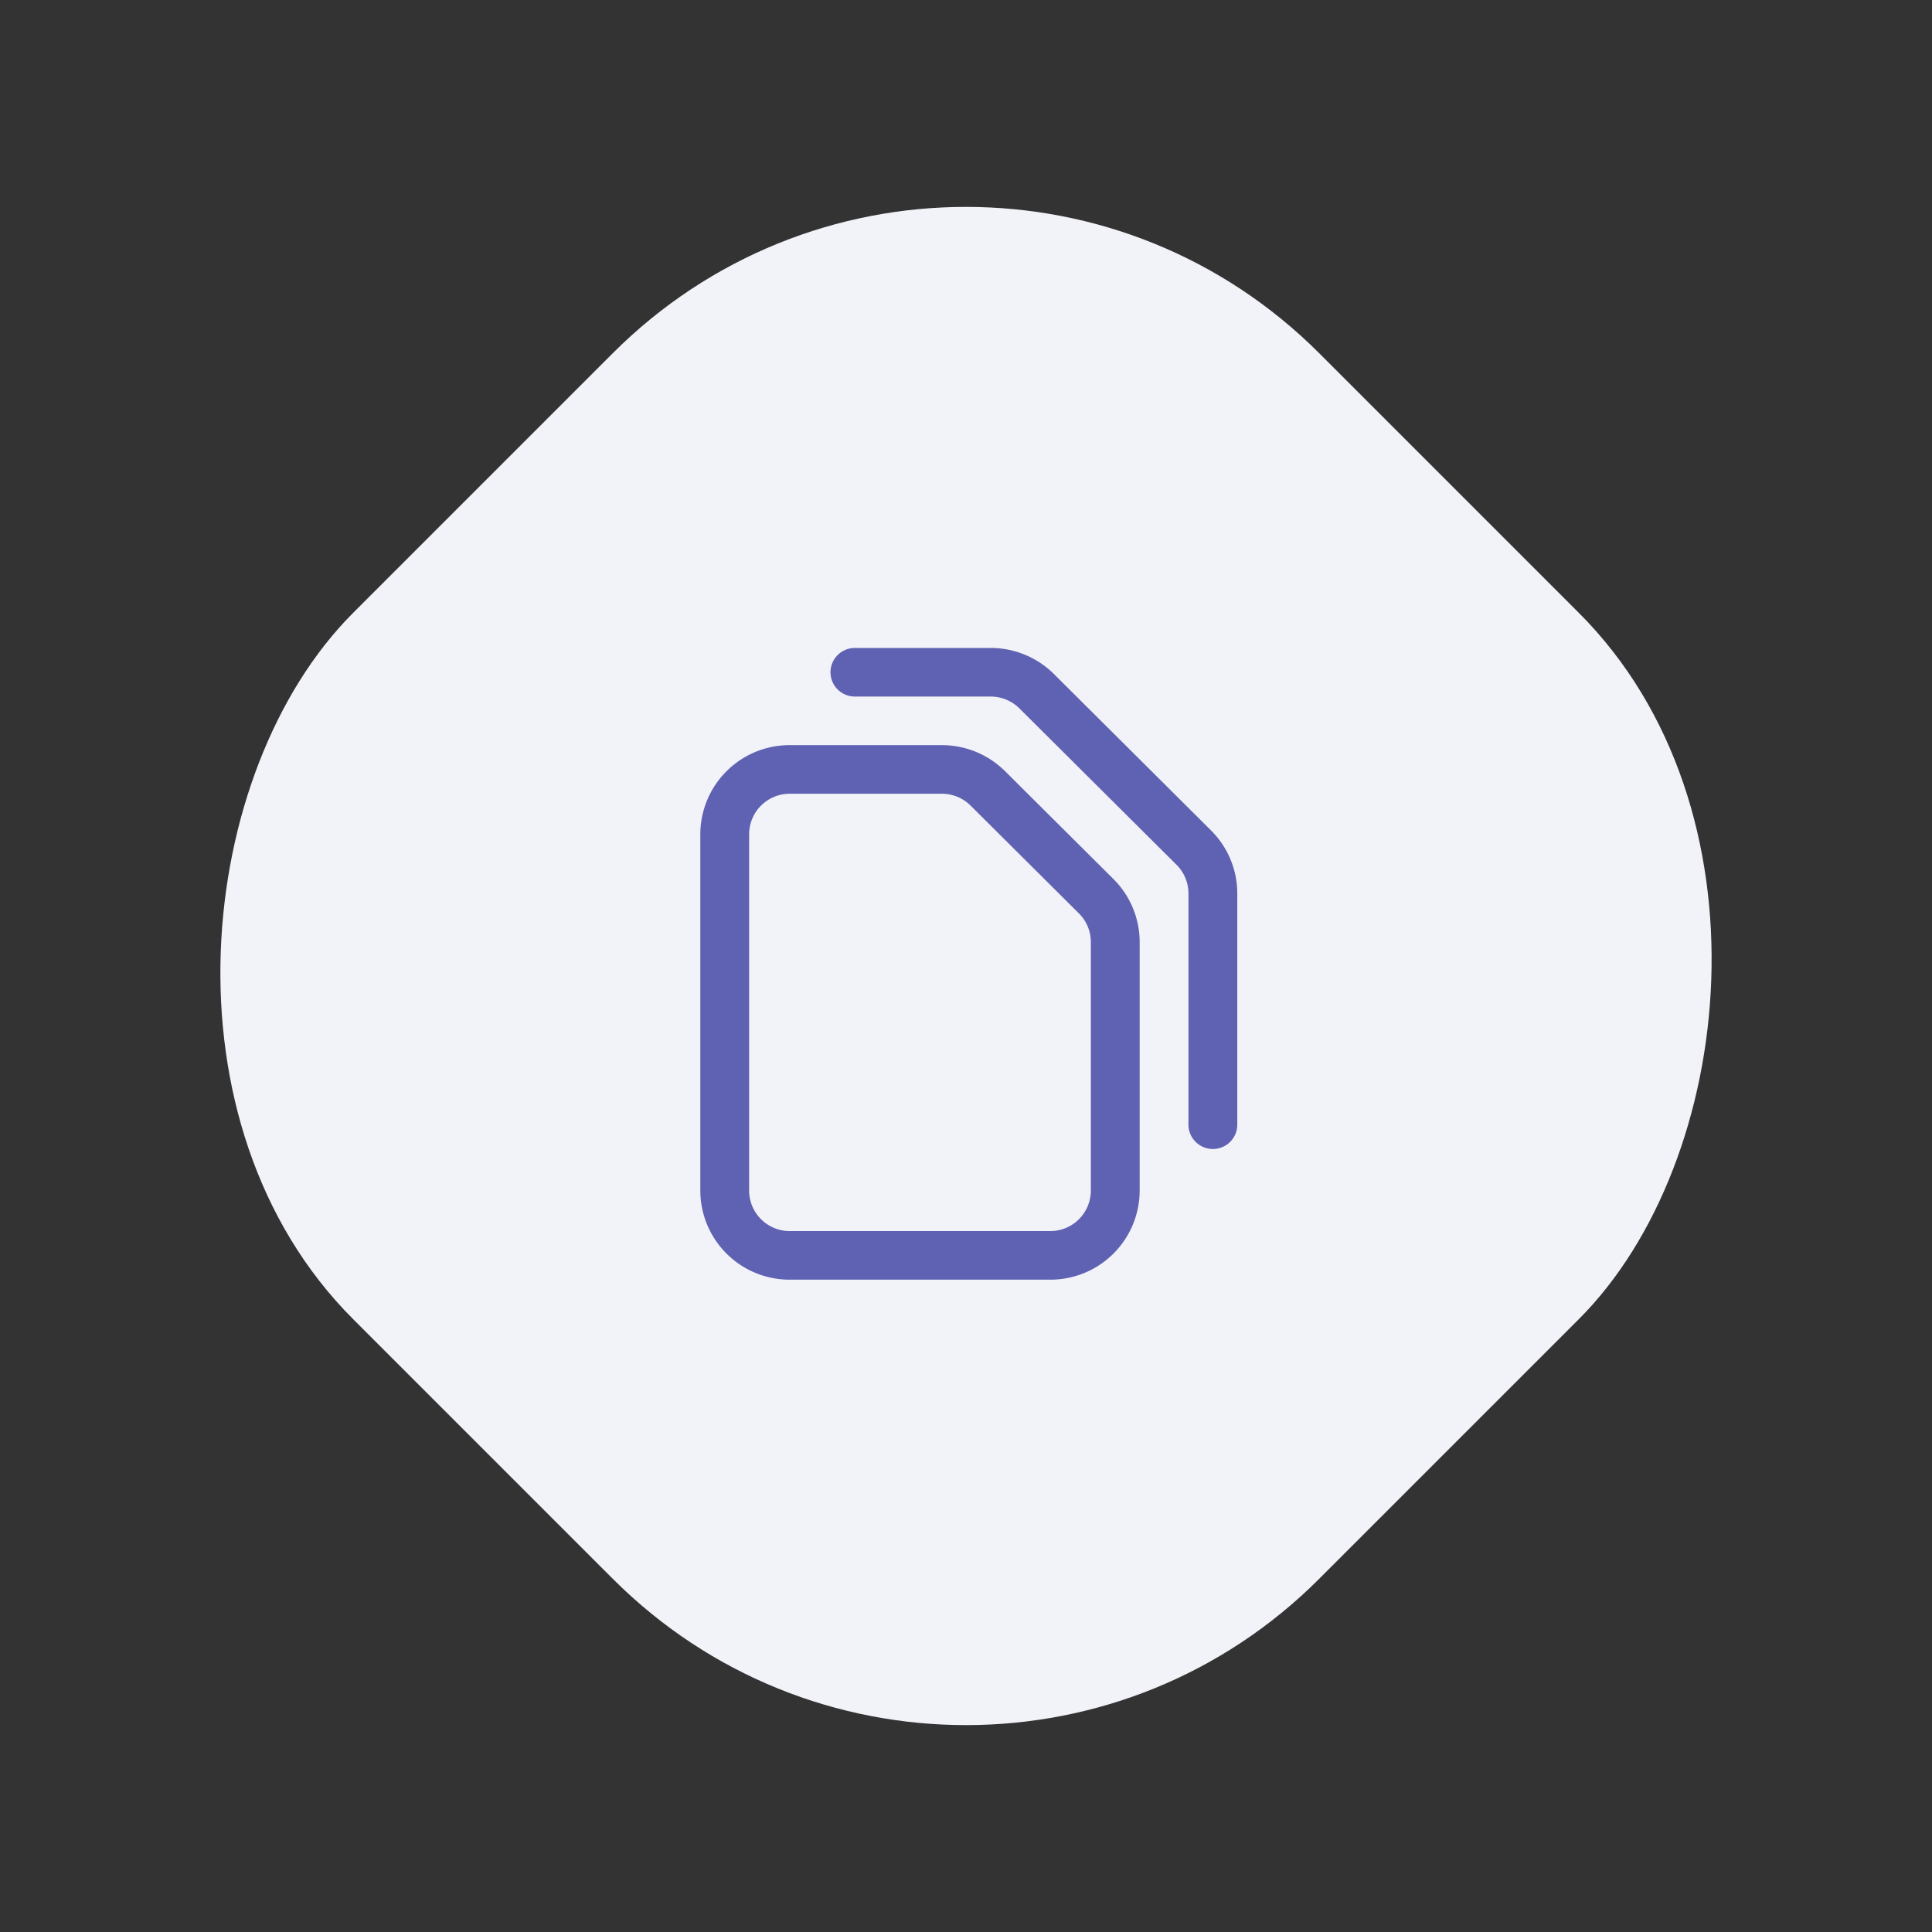 <svg xmlns="http://www.w3.org/2000/svg" width="181.797" height="181.797" viewBox="0 0 181.797 181.797">
  <rect x="0" y="0" width="181.797" height="181.797" fill="#333333" stroke="none"/>
  <g id="Benefits_2" transform="translate(-877.102 -999.102)">
    <rect id="Rectangle_4095" data-name="Rectangle 4095" width="128.55" height="128.55" rx="47" transform="translate(968 999.102) rotate(45)" fill="#f2f2f9"/>
    <g id="Copy" transform="translate(943 1060.073)">
      <path id="Path_16376" data-name="Path 16376" d="M11.421,9.65A3.819,3.819,0,0,0,7.593,13.46V46.993a3.819,3.819,0,0,0,3.828,3.81h24.5a3.819,3.819,0,0,0,3.828-3.81V23.607a3.8,3.8,0,0,0-1.121-2.694L28.434,10.766A3.836,3.836,0,0,0,25.727,9.65ZM3,13.46a8.4,8.4,0,0,1,8.421-8.383H25.727a8.44,8.44,0,0,1,5.955,2.455L41.875,17.679a8.364,8.364,0,0,1,2.467,5.928V46.993a8.4,8.4,0,0,1-8.421,8.383h-24.5A8.4,8.4,0,0,1,3,46.993Z" transform="translate(-3 4.068)" fill="#5f61b2" fill-rule="evenodd"/>
      <path id="Path_16377" data-name="Path 16377" d="M7.121,4.286A2.292,2.292,0,0,1,9.418,2H22.193a8.441,8.441,0,0,1,5.955,2.455L42.933,19.175A8.364,8.364,0,0,1,45.4,25.1V46.965a2.3,2.3,0,0,1-4.594,0V25.1a3.8,3.8,0,0,0-1.121-2.694L24.9,7.689a3.837,3.837,0,0,0-2.707-1.116H9.418A2.292,2.292,0,0,1,7.121,4.286Z" transform="translate(5.128 -2)" fill="#5f61b2" fill-rule="evenodd"/>
    </g>
  </g>
</svg>
